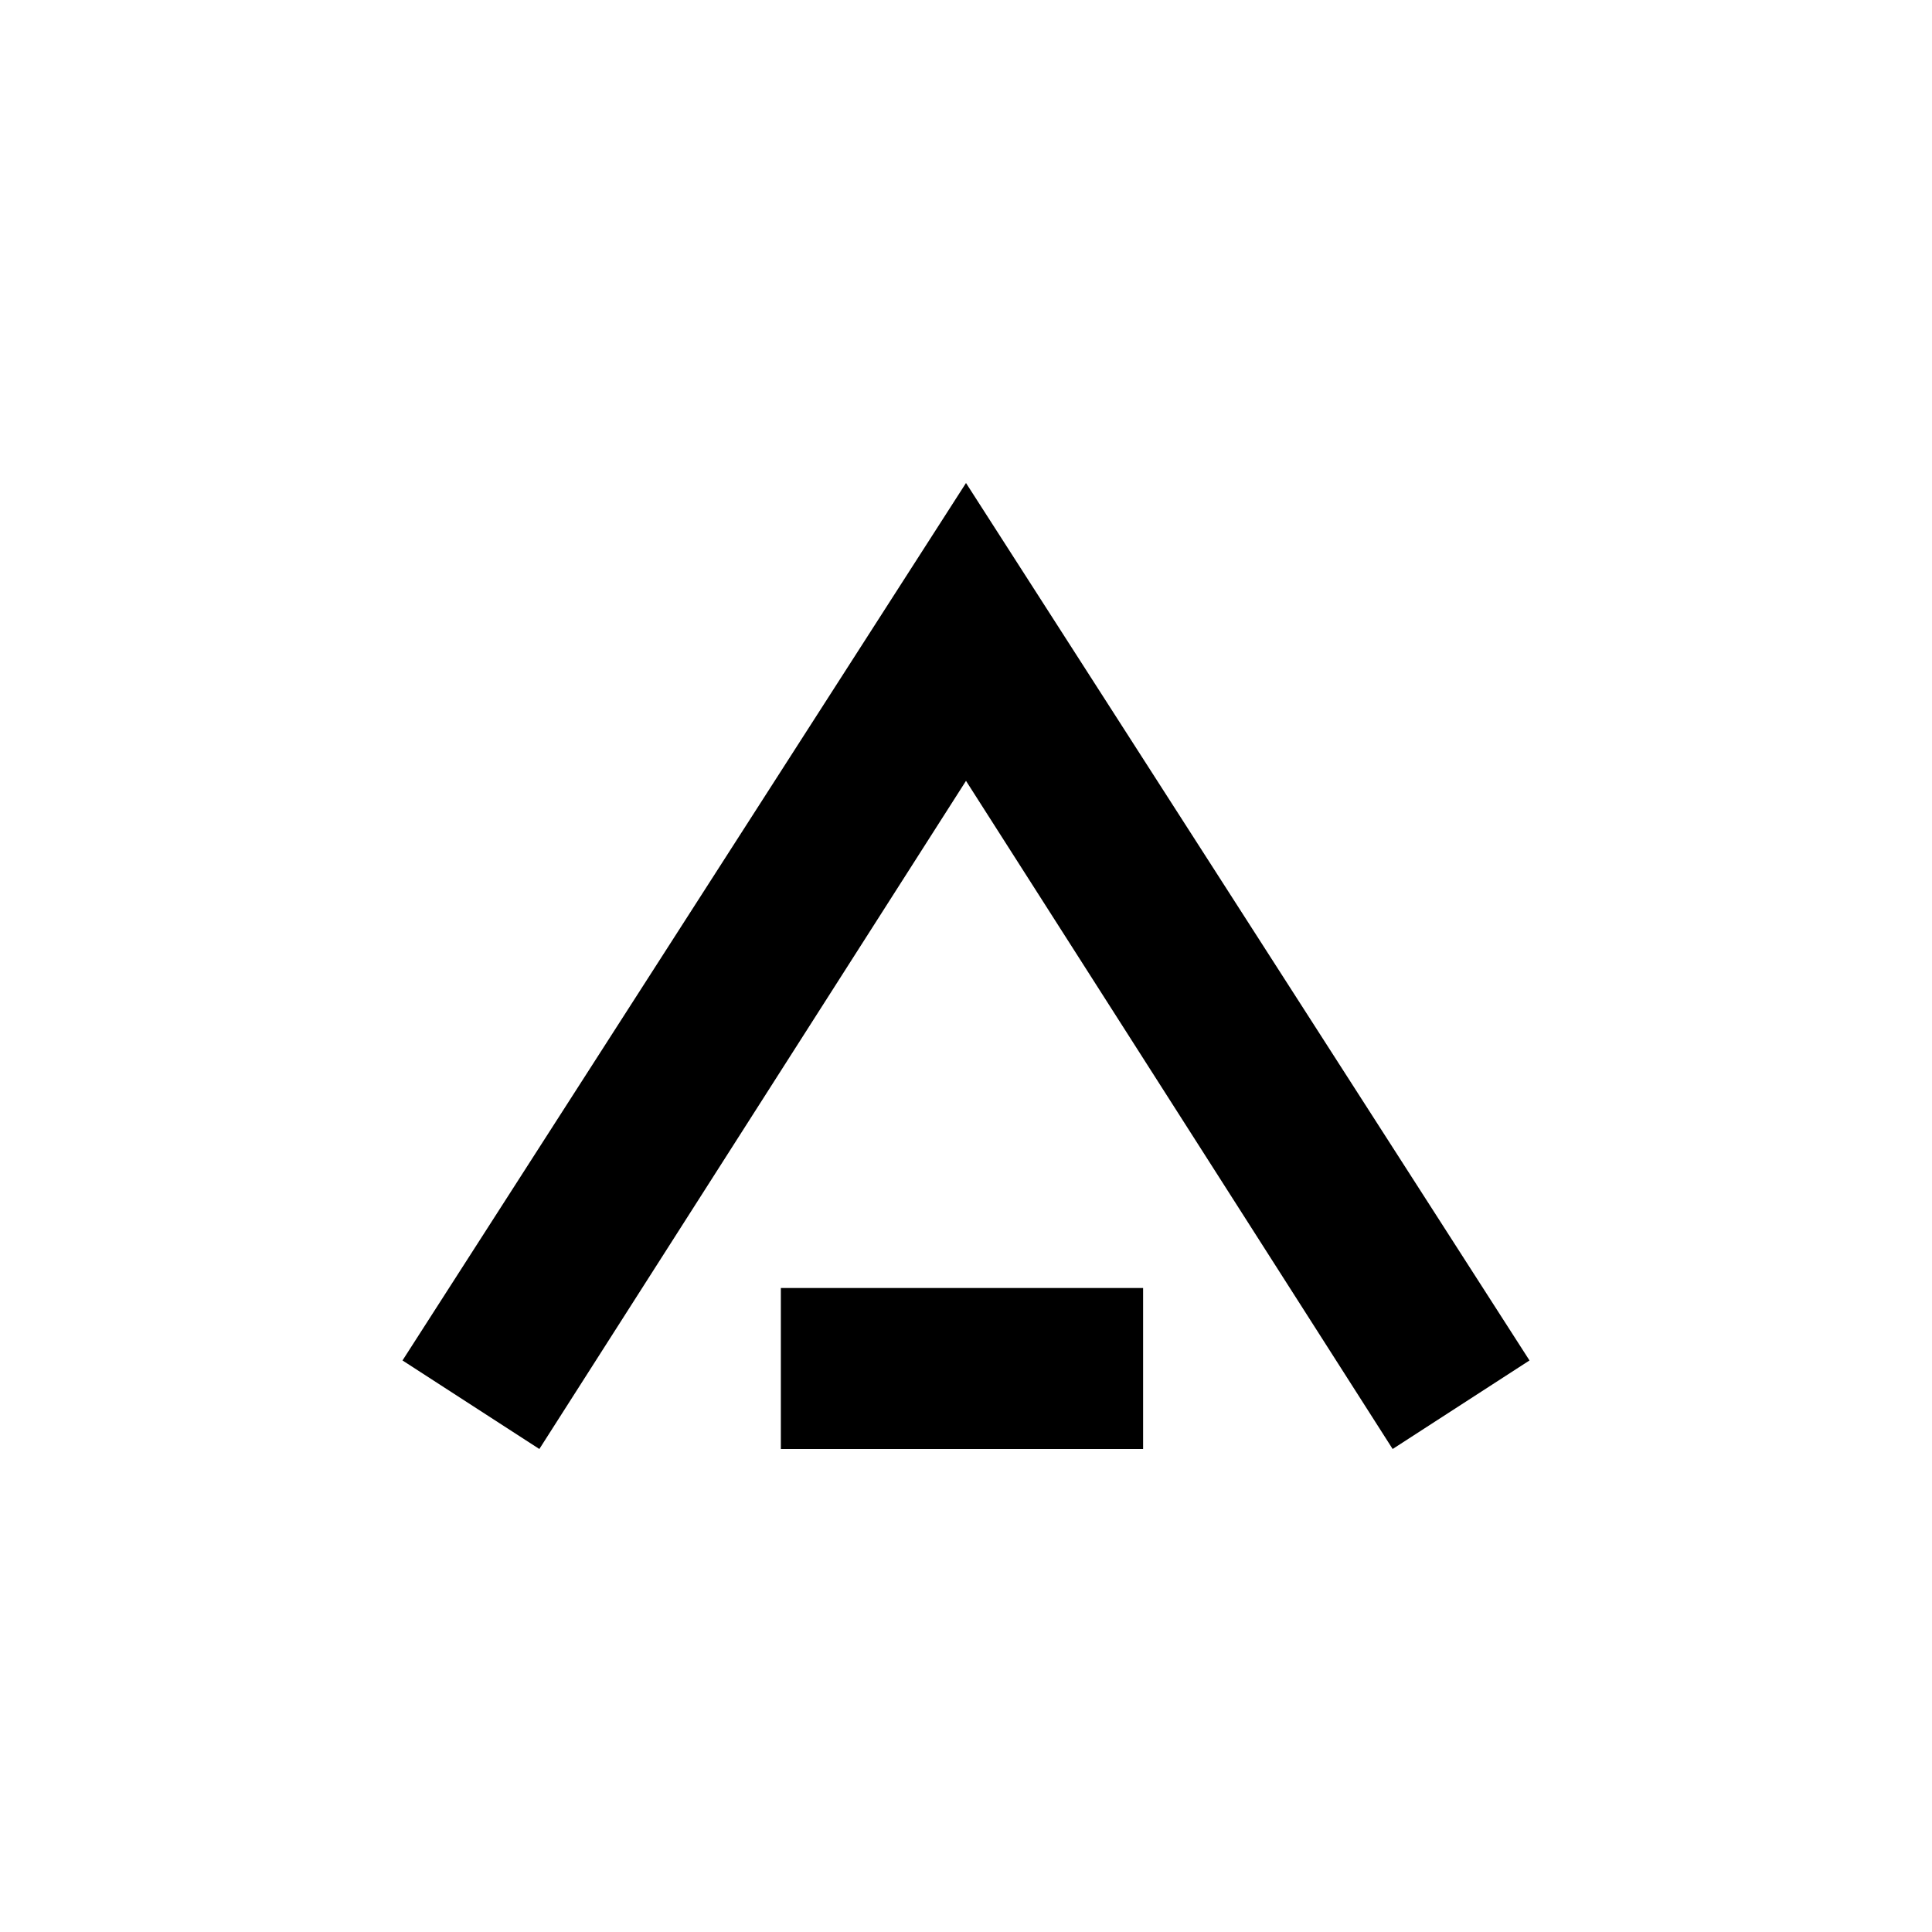 <?xml version="1.0" encoding="utf-8"?>
<!-- Generator: Adobe Illustrator 21.1.0, SVG Export Plug-In . SVG Version: 6.00 Build 0)  -->
<svg version="1.1" id="Layer_1" xmlns="http://www.w3.org/2000/svg" xmlns:xlink="http://www.w3.org/1999/xlink" x="0px" y="0px"
	 viewBox="0 0 24 24" style="enable-background:new 0 0 24 24;" xml:space="preserve">
<polygon points="6.7,18 5,16.9 12,6 19,16.9 17.3,18 12,9.7 "/>
<rect x="9.7" y="16" width="4.5" height="2"/>
<path style="fill:none;" d="M0,0.1h24v24H0V0.1z"/>
</svg>
